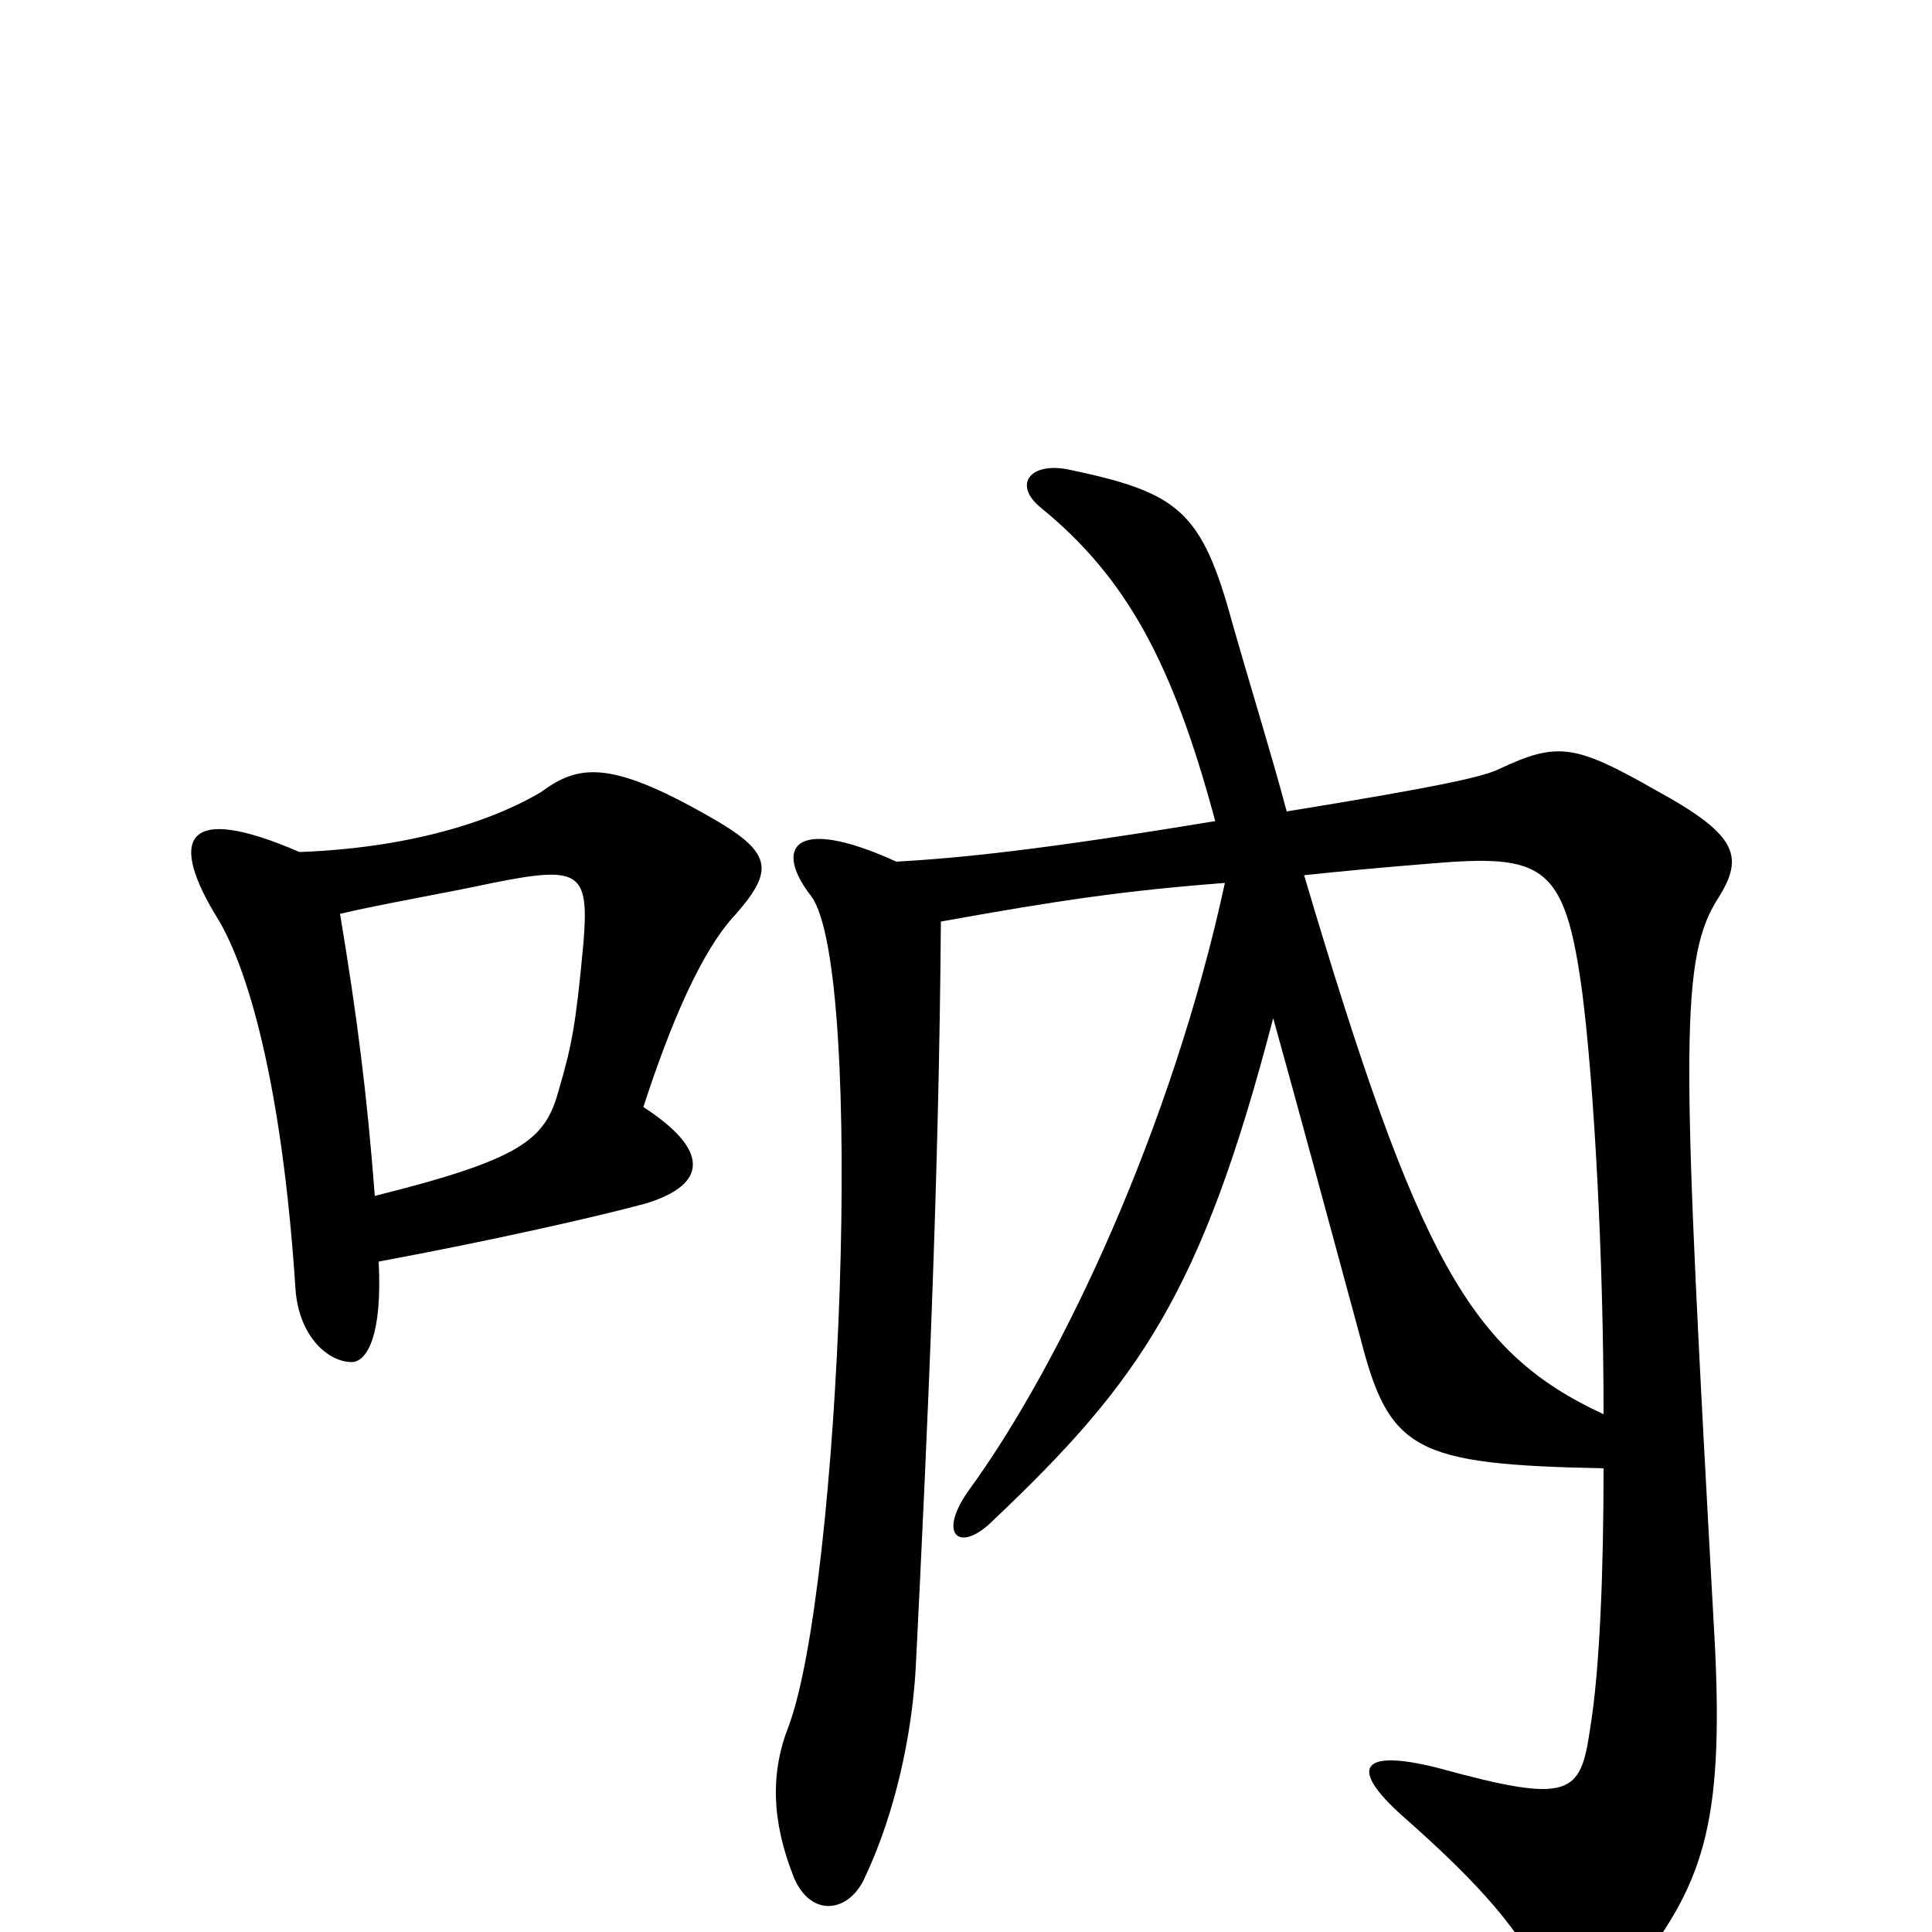 <svg xmlns="http://www.w3.org/2000/svg" viewBox="0 -1000 1000 1000">
	<path fill="#000000" d="M194 -381C190 -433 185 -473 176 -527C197 -532 232 -538 255 -543C300 -552 305 -549 302 -512C298 -469 296 -459 289 -435C282 -410 270 -400 194 -381ZM155 -559C95 -585 87 -566 113 -524C128 -499 146 -440 153 -332C155 -308 170 -295 182 -295C190 -295 198 -309 196 -347C255 -358 308 -370 334 -377C367 -387 367 -405 333 -427C347 -470 363 -508 381 -527C401 -550 400 -559 366 -578C315 -607 299 -604 280 -590C253 -574 210 -561 155 -559ZM830 -268C761 -300 734 -348 675 -547C694 -549 715 -551 740 -553C799 -558 810 -553 819 -486C825 -439 830 -350 830 -268ZM487 -523C548 -534 582 -539 634 -543C607 -418 550 -295 501 -228C485 -205 497 -196 514 -213C590 -285 622 -331 659 -473C671 -430 685 -378 704 -308C719 -249 732 -242 830 -240C830 -186 828 -135 823 -105C818 -71 813 -66 744 -85C704 -95 698 -85 726 -60C768 -23 786 -1 800 26C811 48 823 49 847 19C883 -27 893 -59 887 -160C871 -449 869 -501 888 -533C903 -556 901 -567 857 -591C815 -615 806 -616 776 -602C768 -598 746 -593 666 -580C658 -610 648 -642 638 -677C622 -736 610 -745 553 -757C533 -761 524 -749 539 -737C583 -701 607 -657 629 -575C538 -560 498 -556 464 -554C409 -579 401 -560 420 -536C448 -497 435 -177 408 -106C399 -83 399 -58 411 -28C420 -7 440 -10 448 -29C463 -61 472 -101 474 -137C480 -258 486 -388 487 -523Z"/>
</svg>